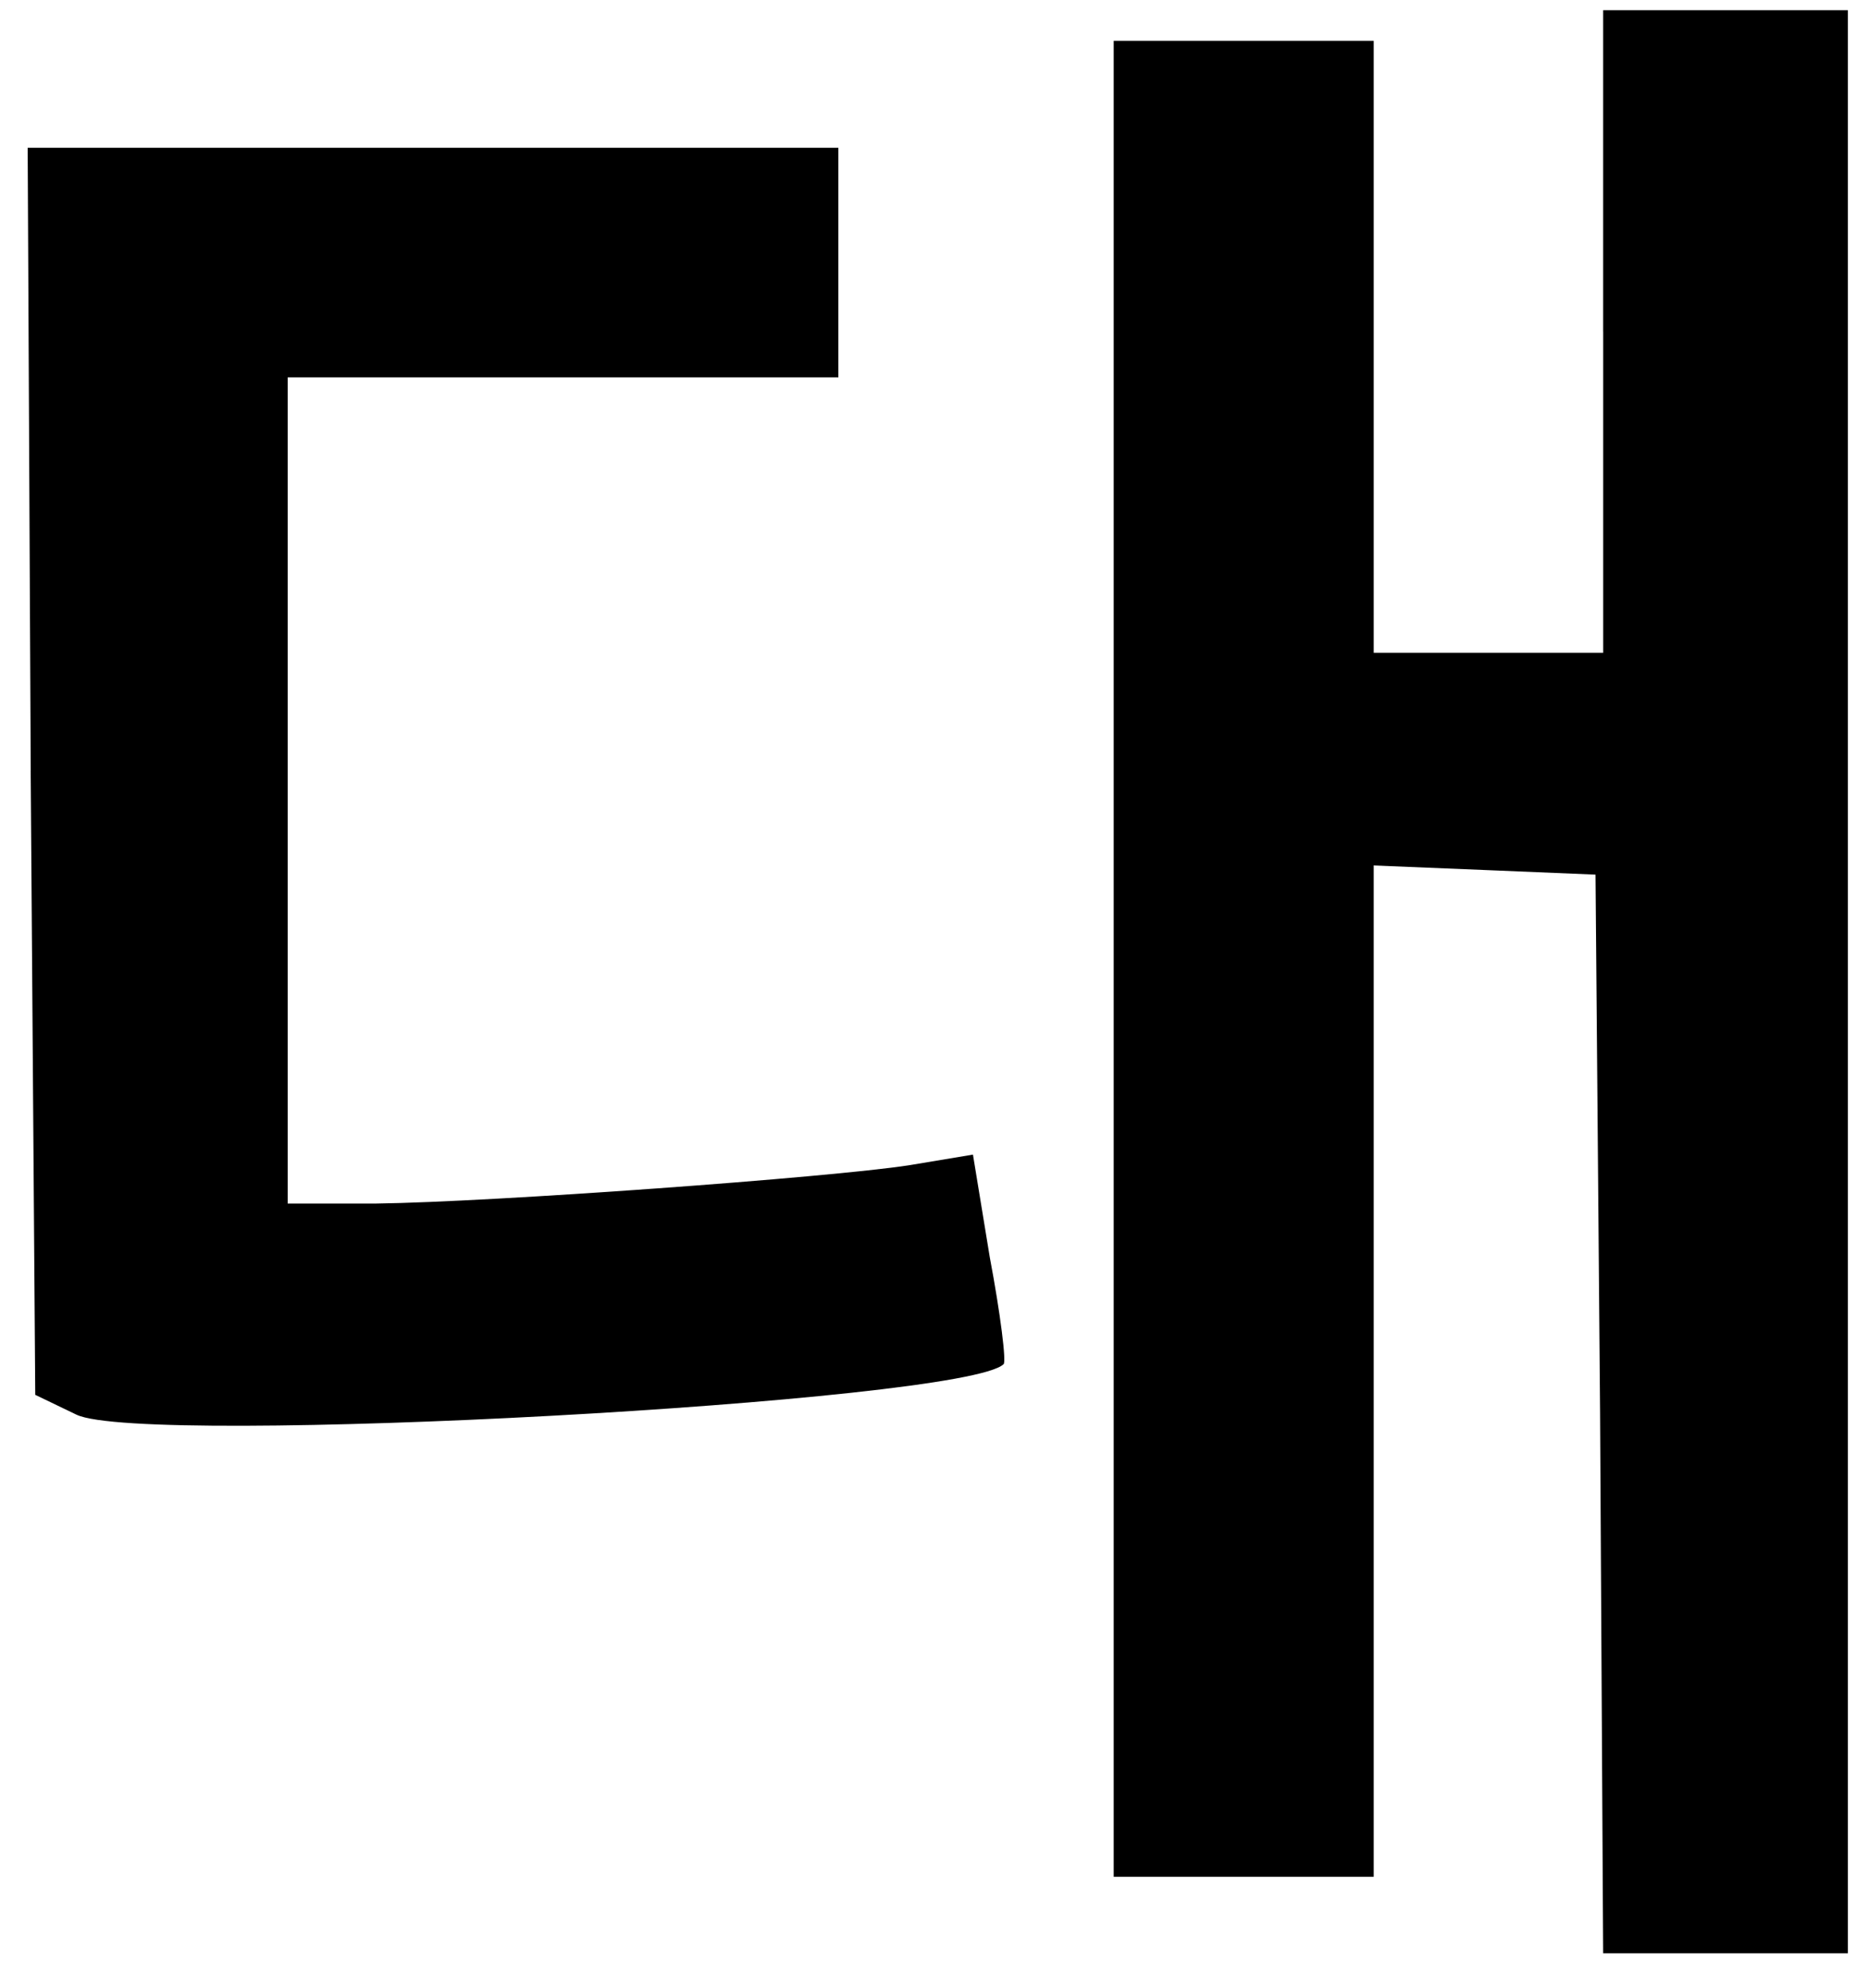 <svg width="470" height="500" xmlns="http://www.w3.org/2000/svg" xmlns:svg="http://www.w3.org/2000/svg" preserveAspectRatio="xMidYMid meet" version="1.0">
 <g class="layer">
  <title>Layer 1</title>
  <g id="svg_44">
   <path d="m7.72,193.84l1.15,157.03l10.39,5c16.93,8.08 223.23,-3.08 233.23,-12.7c0.77,-0.38 -0.77,-12.7 -3.46,-26.94l-4.23,-25.79l-16.16,2.69c-20.01,3.08 -104.69,9.24 -133.94,9.62l-22.32,0l0,-103.92l0,-103.92l69.28,0l69.28,0l0,-28.87l0,-28.87l-101.99,0l-101.99,0l0.77,156.64z" id="svg_35"/>
   <path d="m403.37,83.39l0,80.82l-28.87,0l-28.87,0l0,-76.97l0,-76.97l-32.71,0l-32.71,0l0,230.92l0,230.92l32.71,0l32.71,0l0,-127.01l0,-127.39l28.1,1.15l27.71,1.15l1.15,135.48l0.77,135.86l30.79,0l30.79,0l0,-244.39l0,-244.39l-30.79,0l-30.79,0l0,80.82z" id="svg_28"/>
  </g>
 </g>
</svg>